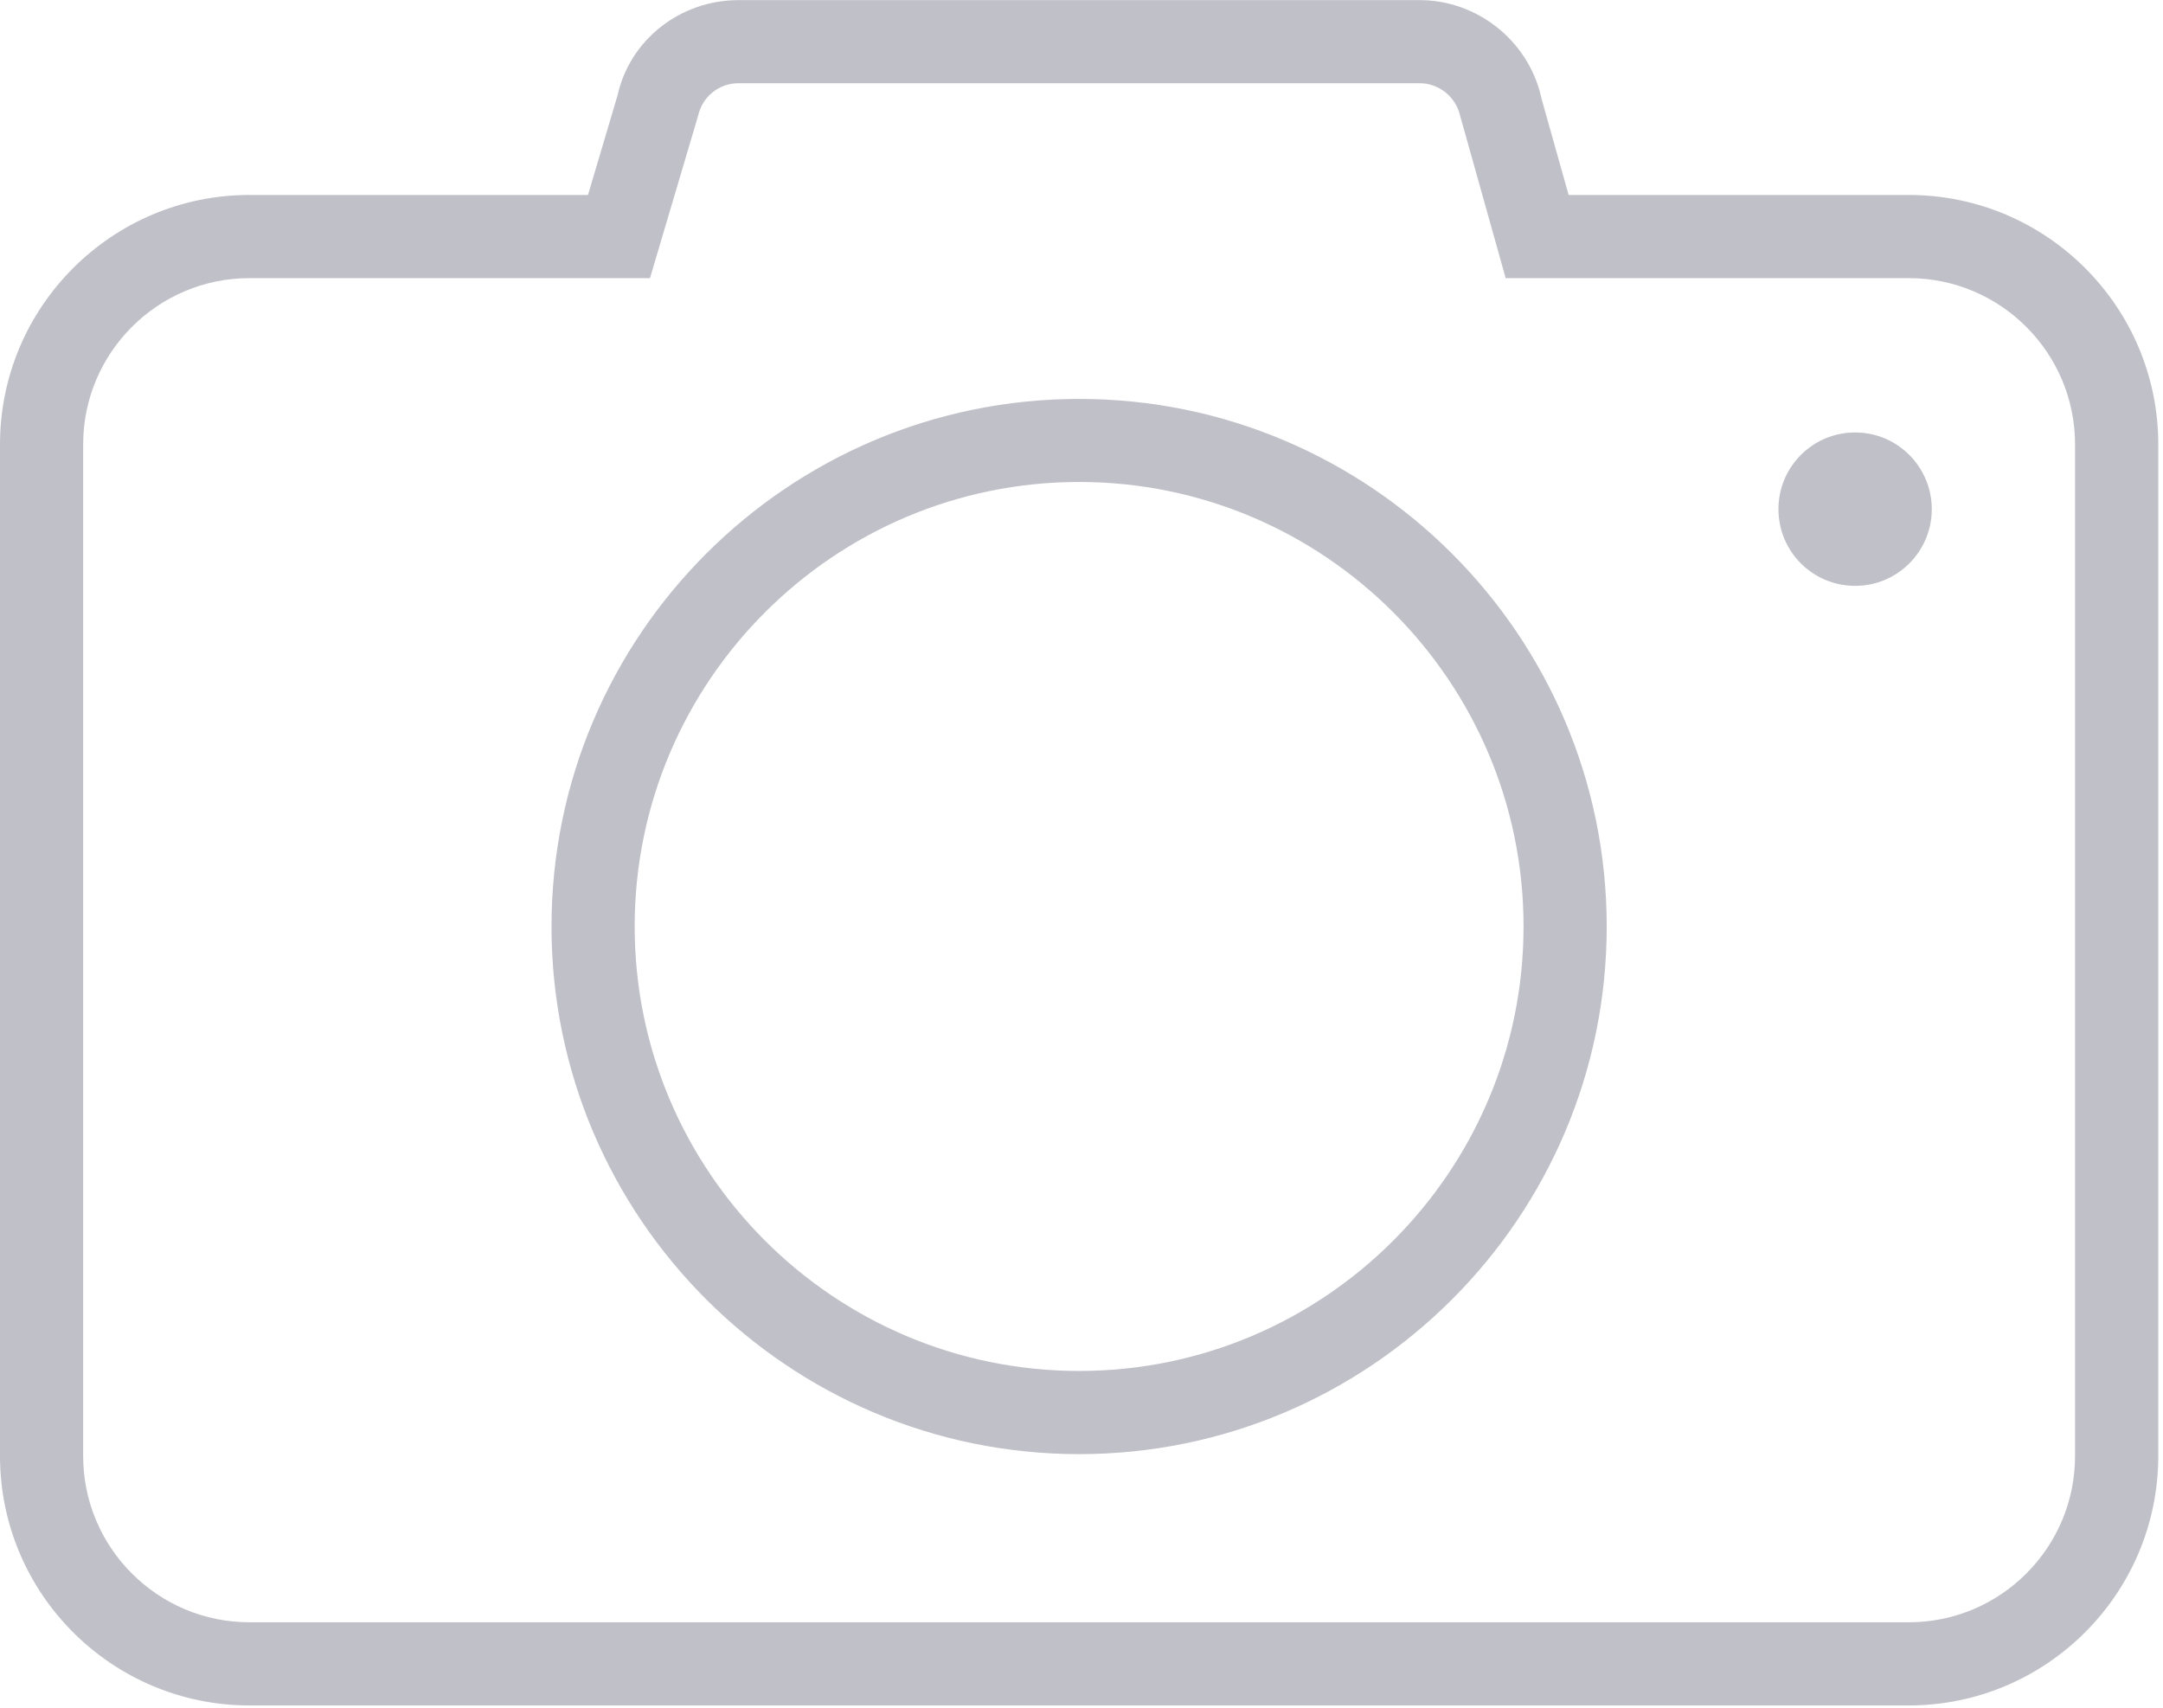 <?xml version="1.0" encoding="UTF-8"?>
<svg width="38px" height="30px" viewBox="0 0 38 30" version="1.1" xmlns="http://www.w3.org/2000/svg" xmlns:xlink="http://www.w3.org/1999/xlink">
    <!-- Generator: Sketch 50.2 (55047) - http://www.bohemiancoding.com/sketch -->
    <title>photo-camera</title>
    <desc>Created with Sketch.</desc>
    <defs></defs>
    <g id="Form" stroke="none" stroke-width="1" fill="none" fill-rule="evenodd">
        <g id="Personal-info" transform="translate(-263, -243)" fill="#C0C0C8" fill-rule="nonzero">
            <g id="Add-picture" transform="translate(232, 208)">
                <g id="photo-camera" transform="translate(31, 35)">
                    <path d="M33.534,29.96 L4.382,29.96 C1.965,29.96 0,27.995 0,25.578 L0,7.807 C0,5.391 1.965,3.425 4.382,3.425 L10.33,3.425 L10.851,1.669 C11.064,0.708 11.942,0.002 12.976,0.002 L24.941,0.002 C25.945,0.002 26.834,0.704 27.069,1.677 L27.083,1.737 L27.558,3.425 L33.535,3.425 C35.951,3.425 37.917,5.39 37.917,7.807 L37.917,25.578 C37.916,27.995 35.95,29.96 33.534,29.96 Z M4.382,4.886 C2.771,4.886 1.461,6.196 1.461,7.807 L1.461,25.578 C1.461,27.189 2.771,28.499 4.382,28.499 L33.534,28.499 C35.145,28.499 36.455,27.189 36.455,25.578 L36.455,7.807 C36.455,6.196 35.145,4.886 33.534,4.886 L26.452,4.886 L25.652,2.034 C25.578,1.702 25.279,1.462 24.941,1.462 L12.975,1.462 C12.631,1.462 12.339,1.697 12.264,2.035 L11.419,4.886 L4.382,4.886 Z M18.959,25.545 C13.848,25.545 9.689,21.387 9.689,16.277 C9.689,11.165 13.848,7.008 18.959,7.008 C24.069,7.008 28.227,11.166 28.227,16.277 C28.227,21.387 24.069,25.545 18.959,25.545 Z M18.959,8.467 C14.653,8.467 11.15,11.97 11.15,16.276 C11.15,20.582 14.653,24.084 18.959,24.084 C23.264,24.084 26.766,20.581 26.766,16.276 C26.766,11.97 23.264,8.467 18.959,8.467 Z M32.591,7.597 C31.846,7.597 31.244,8.201 31.244,8.944 C31.244,9.689 31.846,10.292 32.591,10.292 C33.336,10.292 33.938,9.688 33.938,8.944 C33.937,8.201 33.335,7.597 32.591,7.597 Z" id="Shape"></path>
                </g>
            </g>
        </g>
    </g>
</svg>
